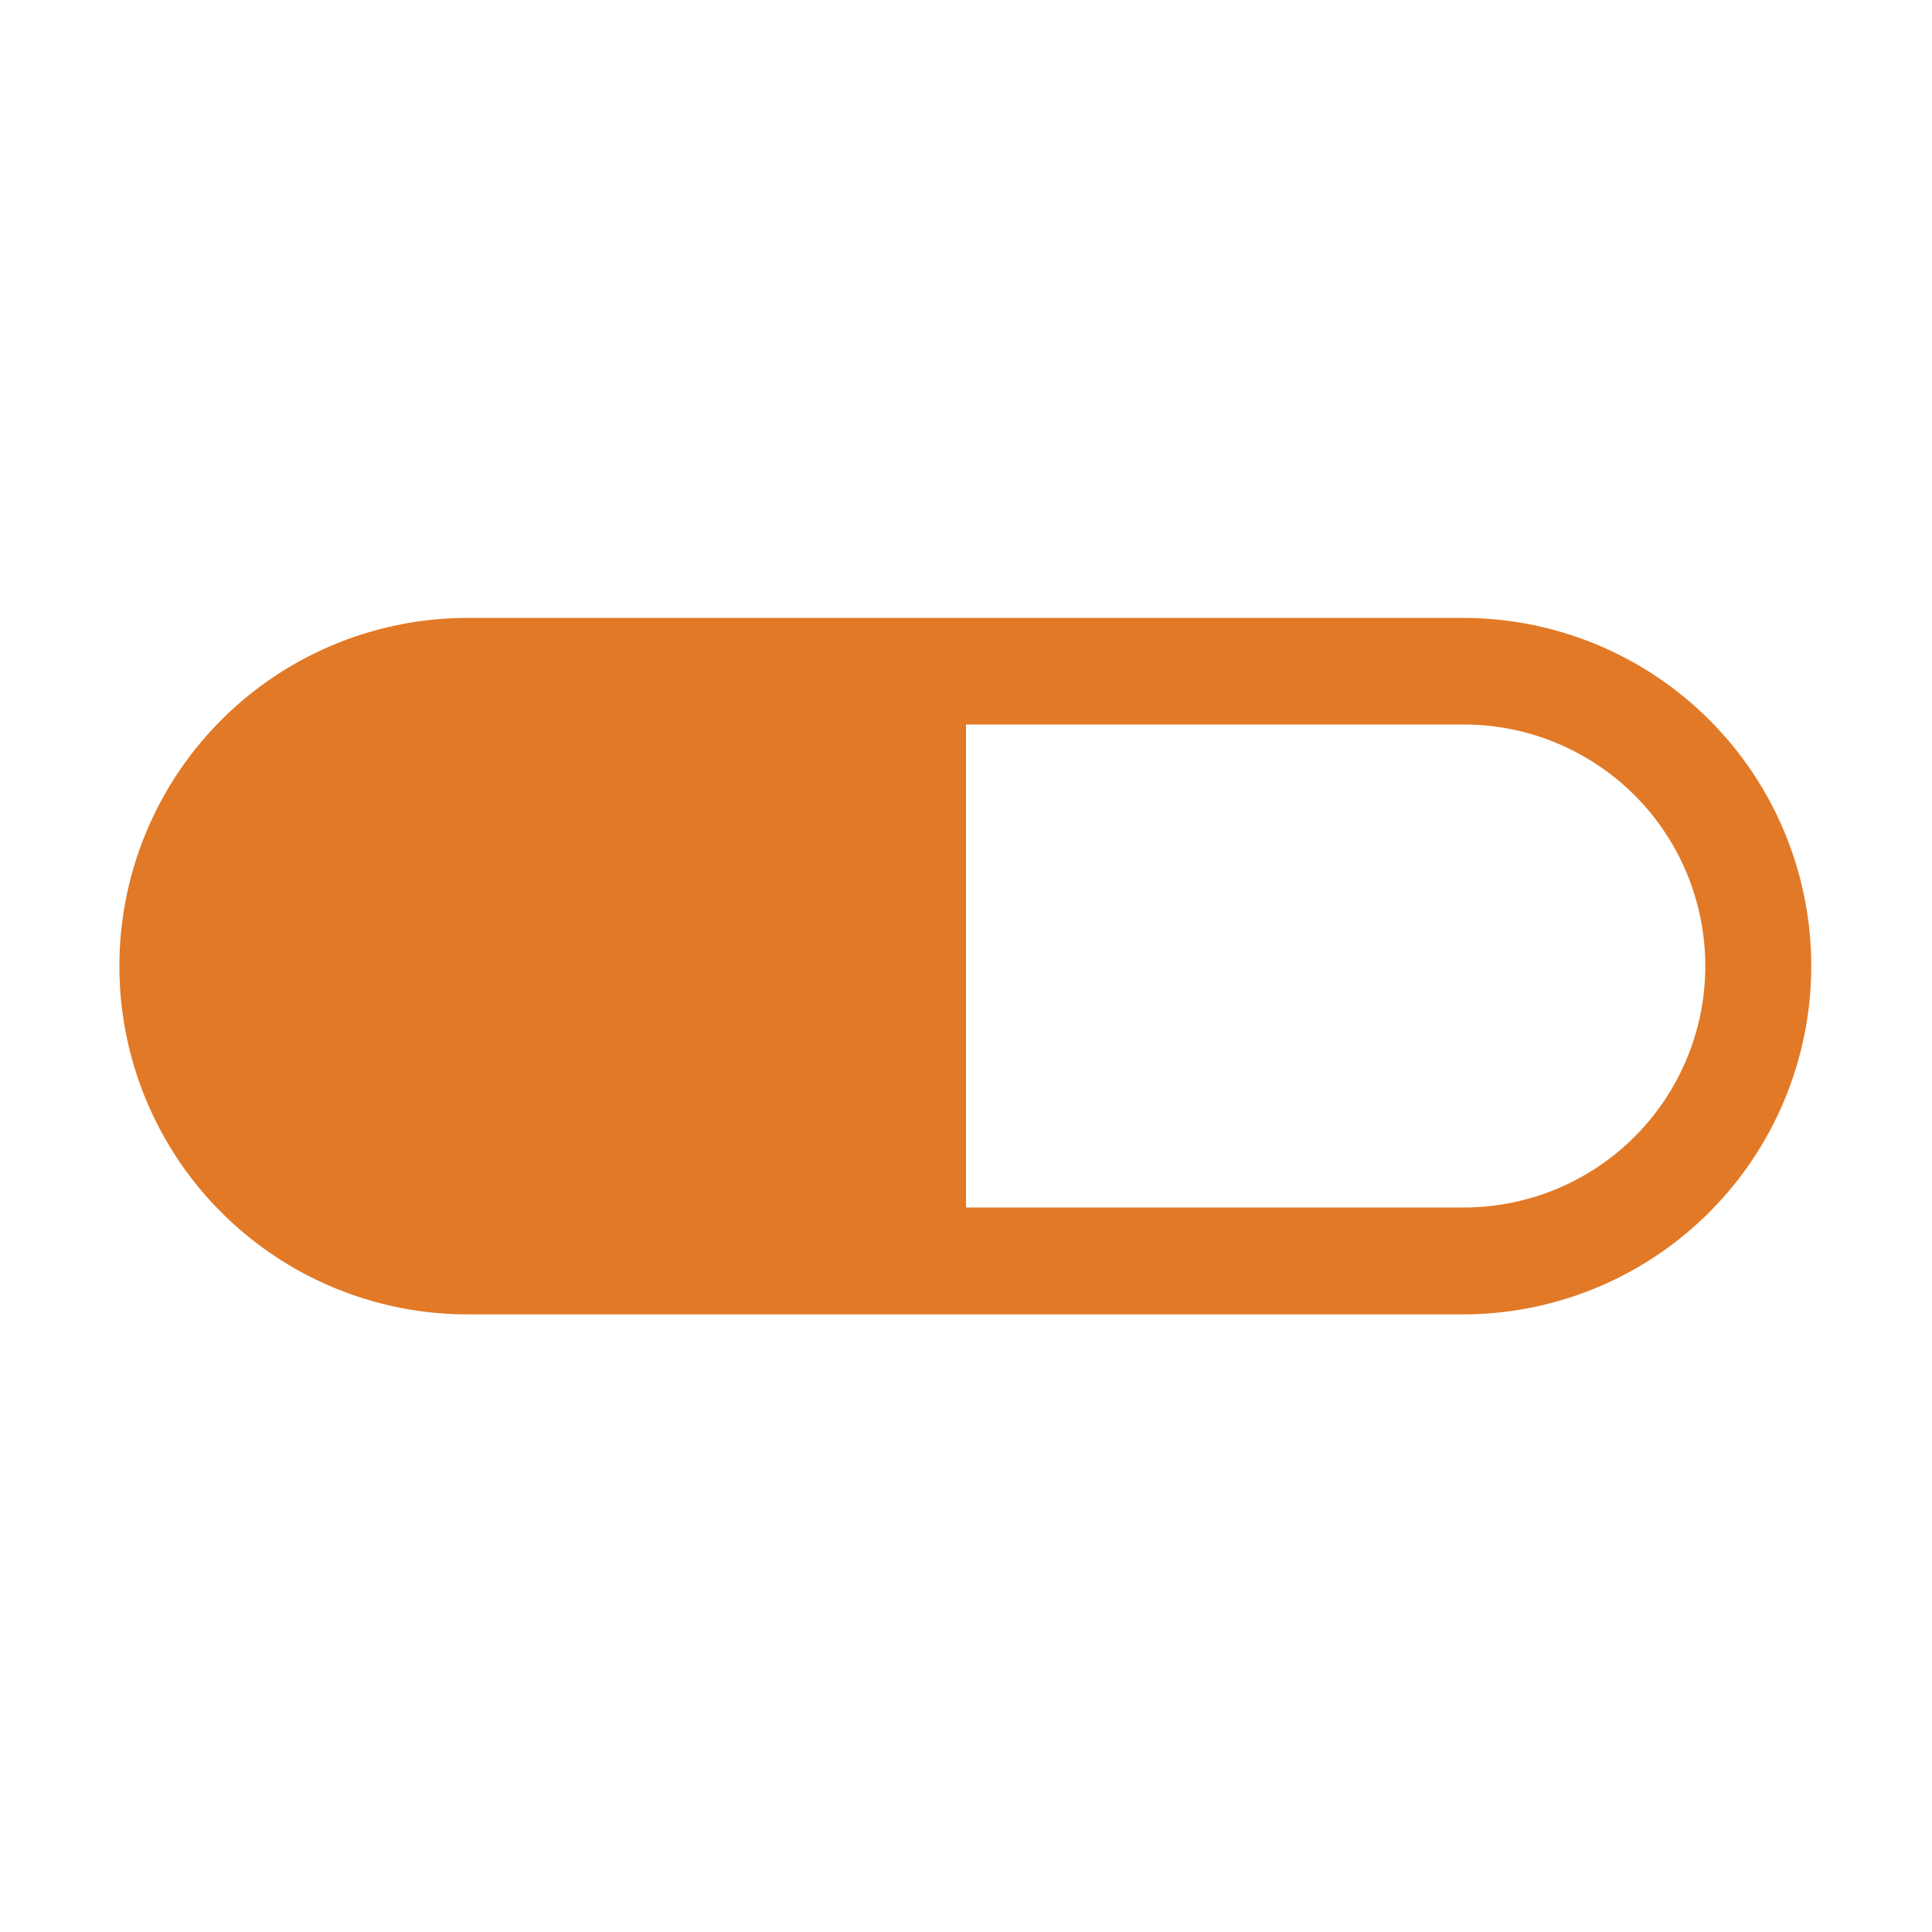 <svg id="Capa_1" data-name="Capa 1" xmlns="http://www.w3.org/2000/svg" viewBox="0 0 64 64"><defs><style>.cls-1{fill:#e27926;}</style></defs><title>Sin título-4</title><path class="cls-1" d="M60,32A11.53,11.53,0,0,0,48.49,20.47h-33a11.53,11.53,0,0,0,0,23.07h33A11.54,11.54,0,0,0,60,32ZM48.49,40H32V24H48.49a8,8,0,0,1,0,16Z"/></svg>